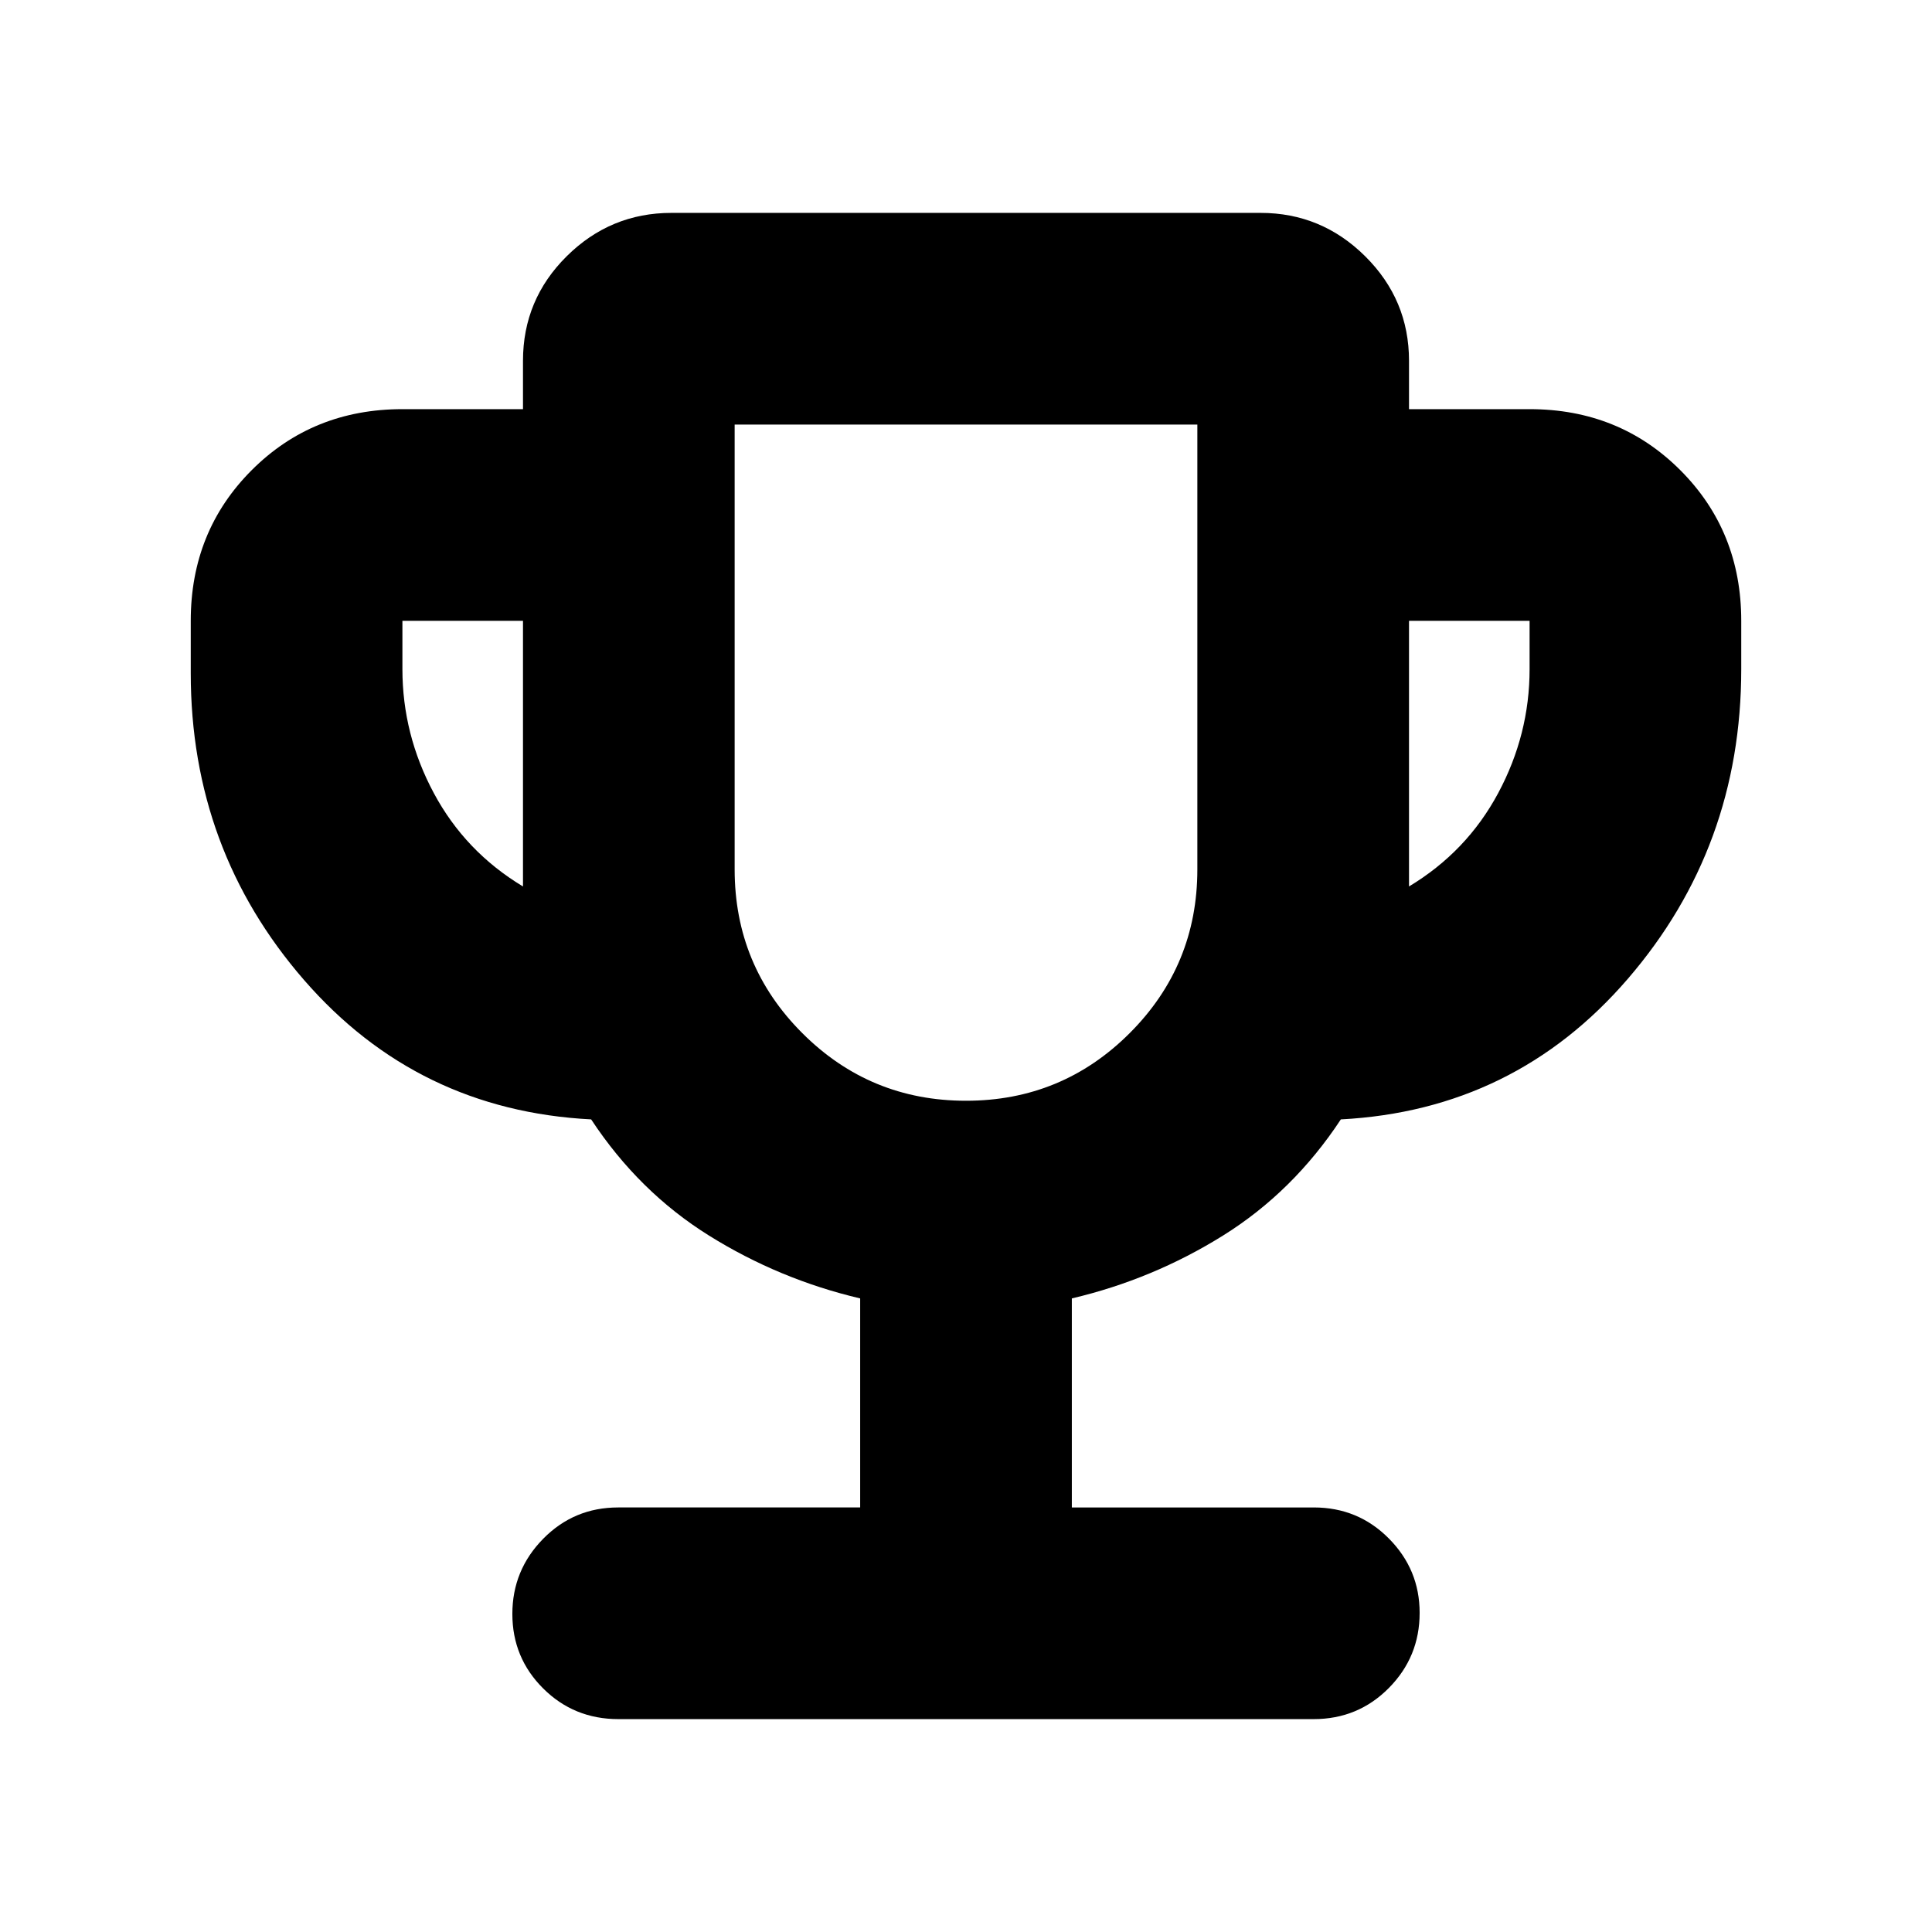 <svg xmlns="http://www.w3.org/2000/svg" height="20" viewBox="0 -960 960 960" width="20"><path d="M427.413-210.957v-103.869q-40.239-9.478-75.098-31.217-34.859-21.739-58.576-57.739-86.321-4.437-142.639-69.236-56.318-64.799-56.318-152.504v-26q0-44.569 30.302-74.872 30.303-30.302 74.872-30.302h59.913v-24q0-30.461 21.738-51.991 21.737-21.531 52.023-21.531h292.74q30.286 0 52.023 21.597 21.738 21.597 21.738 51.925v24h59.913q44.569 0 74.872 30.302 30.302 30.303 30.302 74.872v24q0 88.473-56.318 153.843-56.318 65.369-142.639 69.897-23.717 36-58.576 57.739-34.859 21.739-75.098 31.217v103.869h120.239q21.974 0 37.28 15.414 15.307 15.413 15.307 36.963 0 21.884-15.307 37.341-15.306 15.457-37.368 15.457H307.262q-22.062 0-37.368-15.246-15.307-15.247-15.307-37.011 0-21.765 15.307-37.341 15.306-15.577 37.28-15.577h120.239ZM259.869-519.522v-132h-59.913v24q0 32.479 15.598 61.598 15.598 29.12 44.315 46.402ZM480-413.043q47.739 0 81.348-33.609T594.957-528v-221.043H365.043V-528q0 47.739 33.609 81.348T480-413.043Zm220.131-106.479q28.717-17.282 44.315-46.402 15.598-29.119 15.598-61.598v-24h-59.913v132ZM480-581.043Z"/></svg>